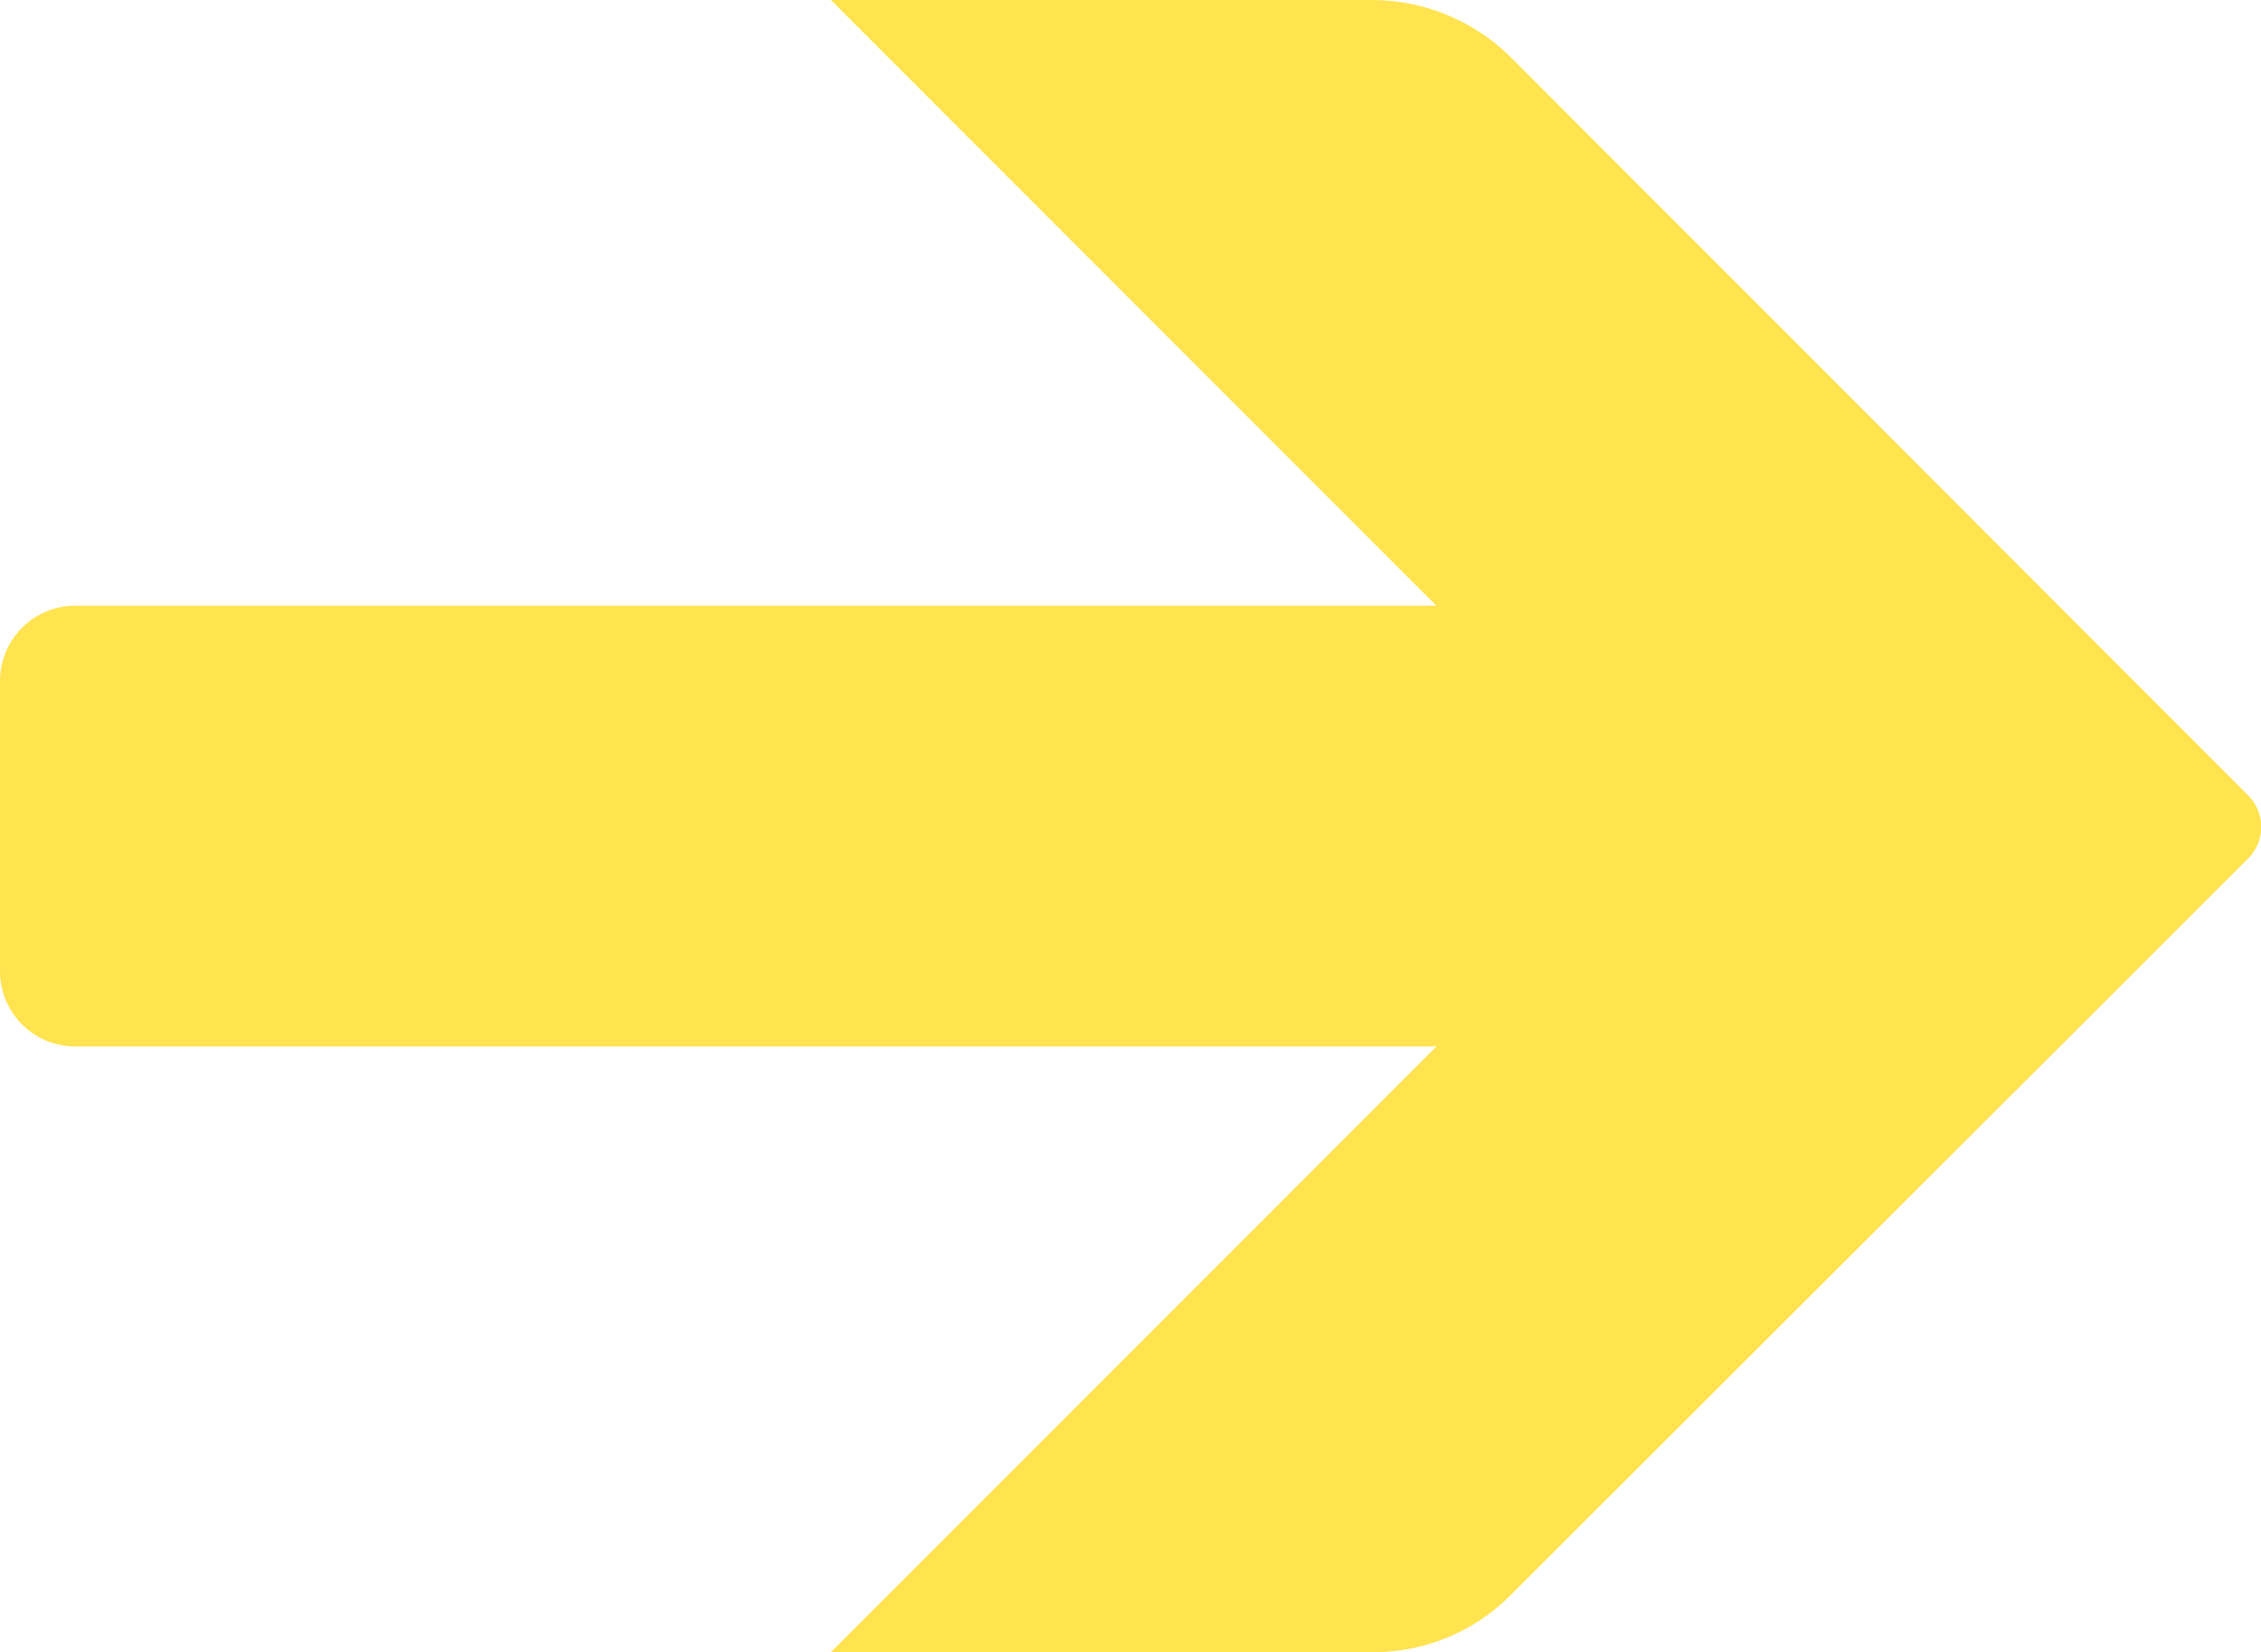 <svg viewBox="0 0 68.41 50" xmlns="http://www.w3.org/2000/svg"><path d="m41.56 50h-16.42l18.32-18.33h-41.19a2.28 2.28 0 0 1 -2.27-2.28v-8.78a2.28 2.28 0 0 1 2.27-2.28h41.19l-18.32-18.33h16.37a6 6 0 0 1 4.22 1.75l22.27 22.3a1.35 1.35 0 0 1 0 1.95l-22.3 22.28a5.86 5.86 0 0 1 -4.14 1.72z" fill="#ffe34f"/></svg>